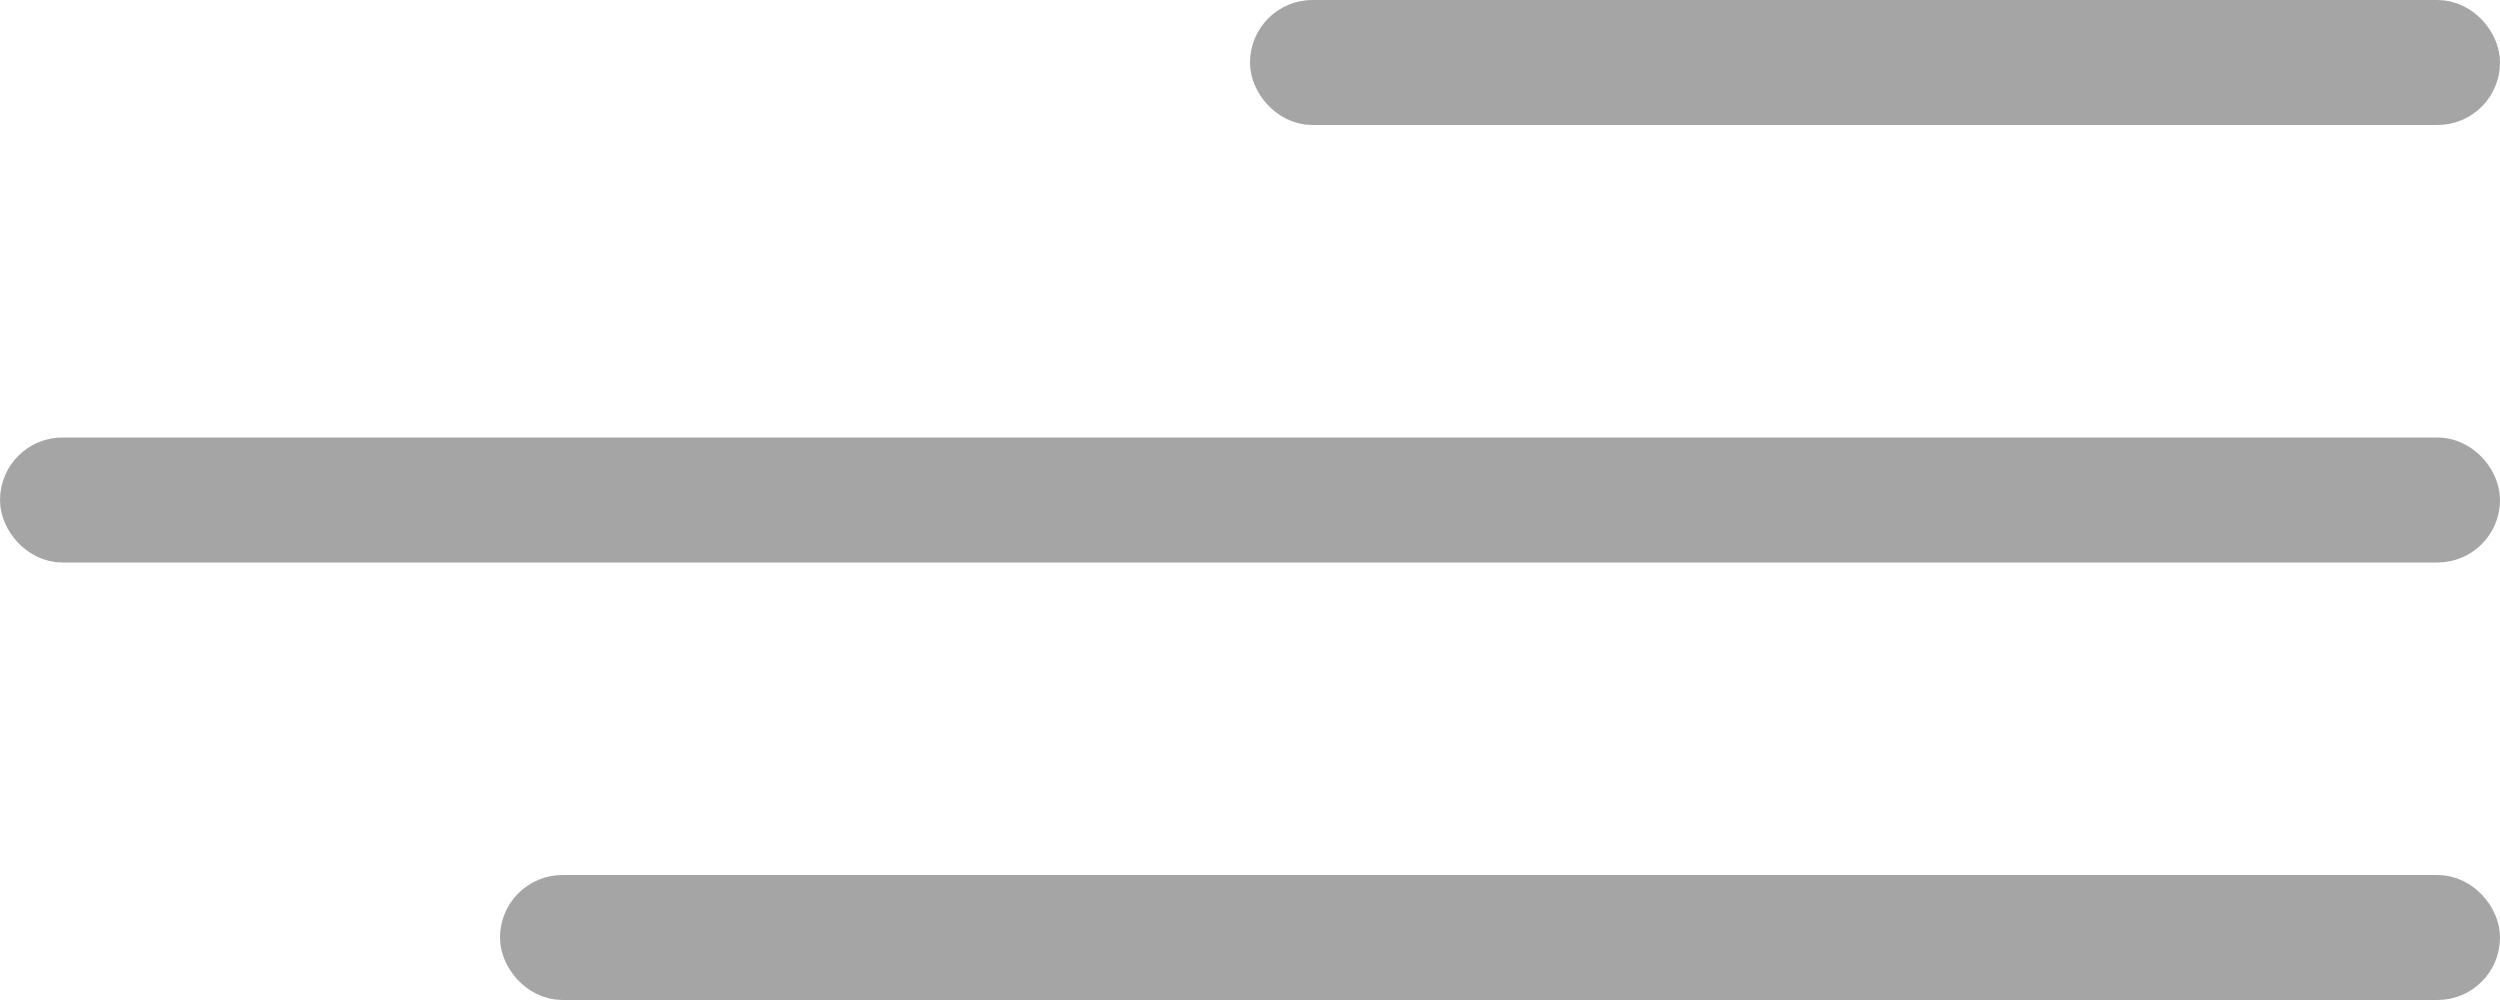 <svg xmlns="http://www.w3.org/2000/svg" viewBox="-84.649 1283.47 40 16">
  <defs>
    <style>
      .cls-1, .cls-3 {
        fill: none;
      }

      .cls-1 {
        stroke: #a5a5a5;
      }

      .cls-2 {
        stroke: none;
      }
    </style>
  </defs>
  <g id="Group_229" data-name="Group 229" transform="translate(-124.649 1242.47)">
    <g id="Rectangle_3" data-name="Rectangle 3" class="cls-1" transform="translate(60 41)">
      <rect class="cls-2" width="20" height="2" rx="1"/>
      <rect class="cls-3" x="0.5" y="0.5" width="19" height="1" rx="0.5"/>
    </g>
    <g id="Rectangle_4" data-name="Rectangle 4" class="cls-1" transform="translate(40 48)">
      <rect class="cls-2" width="40" height="2" rx="1"/>
      <rect class="cls-3" x="0.5" y="0.5" width="39" height="1" rx="0.5"/>
    </g>
    <g id="Rectangle_5" data-name="Rectangle 5" class="cls-1" transform="translate(48 55)">
      <rect class="cls-2" width="32" height="2" rx="1"/>
      <rect class="cls-3" x="0.5" y="0.5" width="31" height="1" rx="0.5"/>
    </g>
  </g>
</svg>
